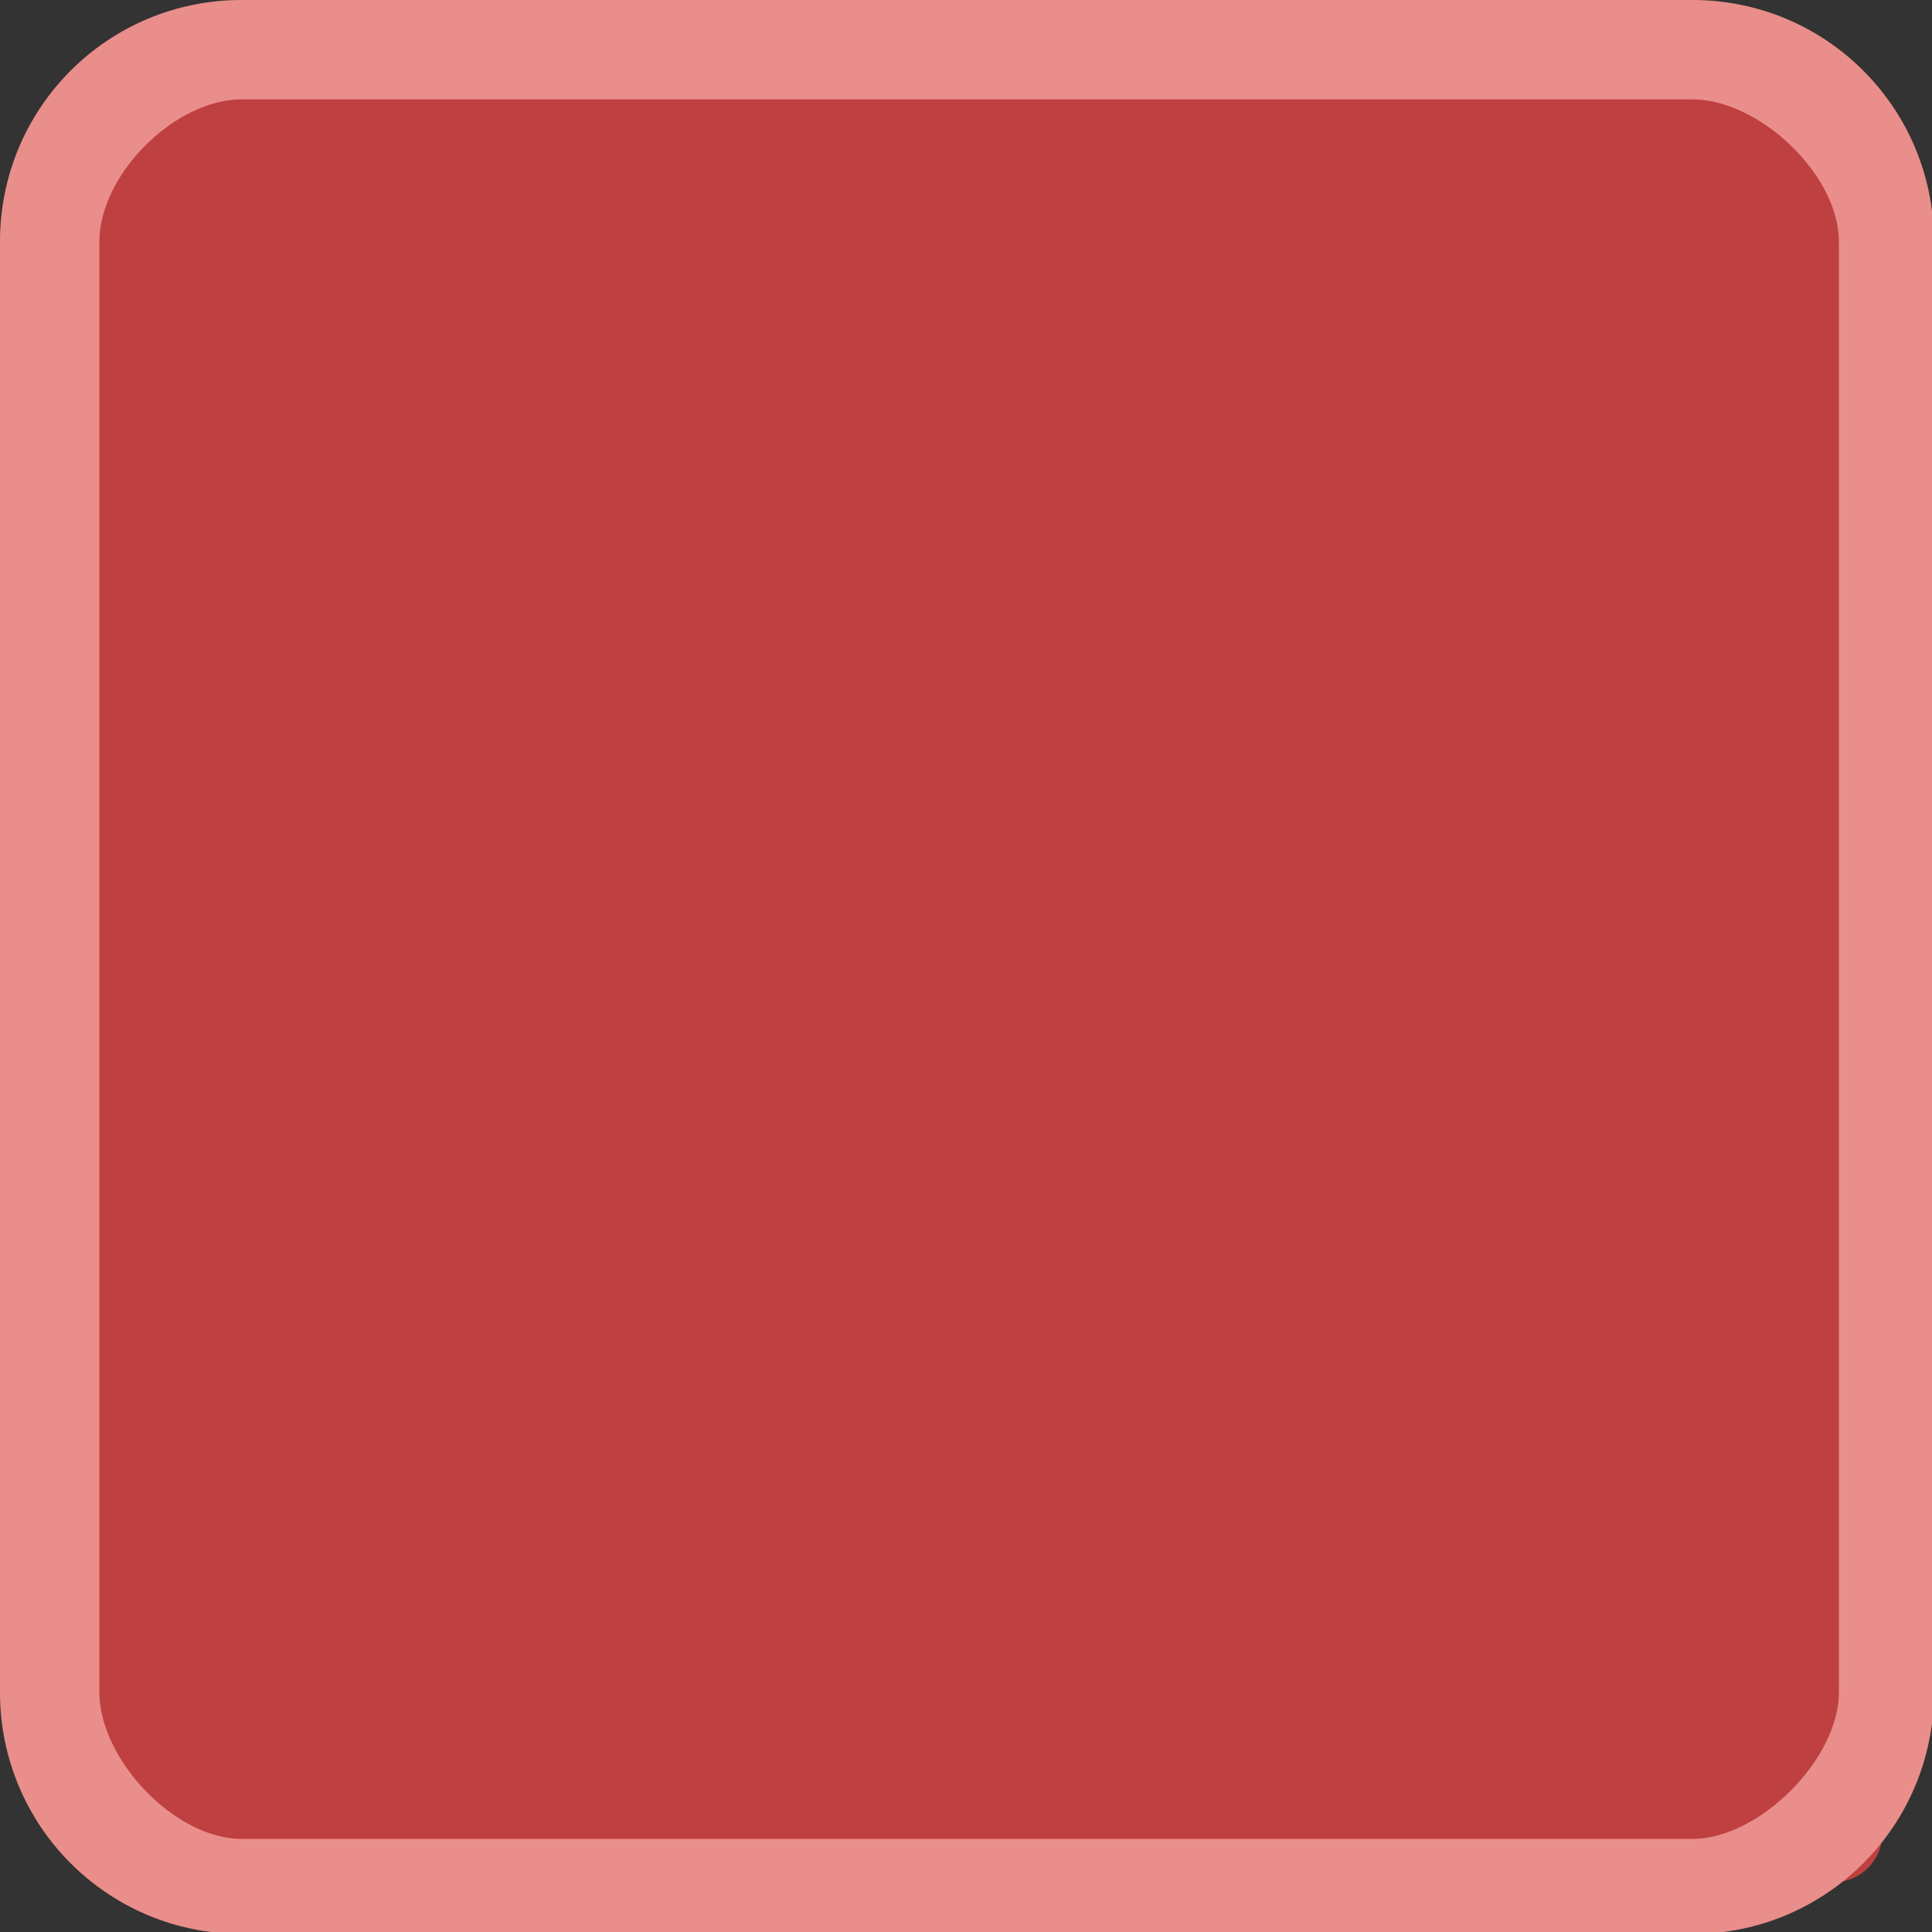 <?xml version="1.0" encoding="UTF-8"?>
<svg xmlns="http://www.w3.org/2000/svg" xmlns:xlink="http://www.w3.org/1999/xlink" width="333pt" height="333pt" viewBox="0 0 333 333" version="1.1">
<rect x="0" y="0" width="333" height="333" fill="#333333" stroke="none"/>
<g id="surface1">
<path style=" stroke:none;fill-rule:nonzero;fill:#bf4040;fill-opacity:1;" d="M 20.246 11.914 L 316.082 11.914 C 320.672 11.914 324.414 15.625 324.414 20.246 L 324.414 316.082 C 324.414 320.672 320.672 324.414 316.082 324.414 L 20.246 324.414 C 15.625 324.414 11.914 320.672 11.914 316.082 L 11.914 20.246 C 11.914 15.625 15.625 11.914 20.246 11.914 Z M 20.246 11.914 "/>
<path style=" stroke:none;fill-rule:nonzero;fill:#e05e59;fill-opacity:1;" d="M 41.668 0 C 18.586 0 0 18.586 0 41.668 L 0 291.668 C 0 314.746 18.586 333.332 41.668 333.332 L 291.668 333.332 C 314.746 333.332 333.332 314.746 333.332 291.668 L 333.332 41.668 C 333.332 18.586 314.746 0 291.668 0 Z M 41.668 17.121 L 291.668 17.121 C 303.223 17.121 316.961 30.109 316.961 41.668 L 316.961 291.668 C 316.961 303.223 303.223 316.961 291.668 316.961 L 41.668 316.961 C 30.109 316.961 17.121 303.223 17.121 291.668 L 17.121 41.668 C 17.121 30.109 30.109 17.121 41.668 17.121 Z M 41.668 17.121 "/>
<path style=" stroke:none;fill-rule:nonzero;fill:#ffffff;fill-opacity:0.30;" d="M 41.668 0 C 18.586 0 0 18.586 0 41.668 L 0 291.668 C 0 314.746 18.586 333.332 41.668 333.332 L 291.668 333.332 C 314.746 333.332 333.332 314.746 333.332 291.668 L 333.332 41.668 C 333.332 18.586 314.746 0 291.668 0 Z M 41.668 17.121 L 291.668 17.121 C 303.223 17.121 316.961 30.109 316.961 41.668 L 316.961 291.668 C 316.961 303.223 303.223 316.961 291.668 316.961 L 41.668 316.961 C 30.109 316.961 17.121 303.223 17.121 291.668 L 17.121 41.668 C 17.121 30.109 30.109 17.121 41.668 17.121 Z M 41.668 17.121 "/>
</g>
</svg>

